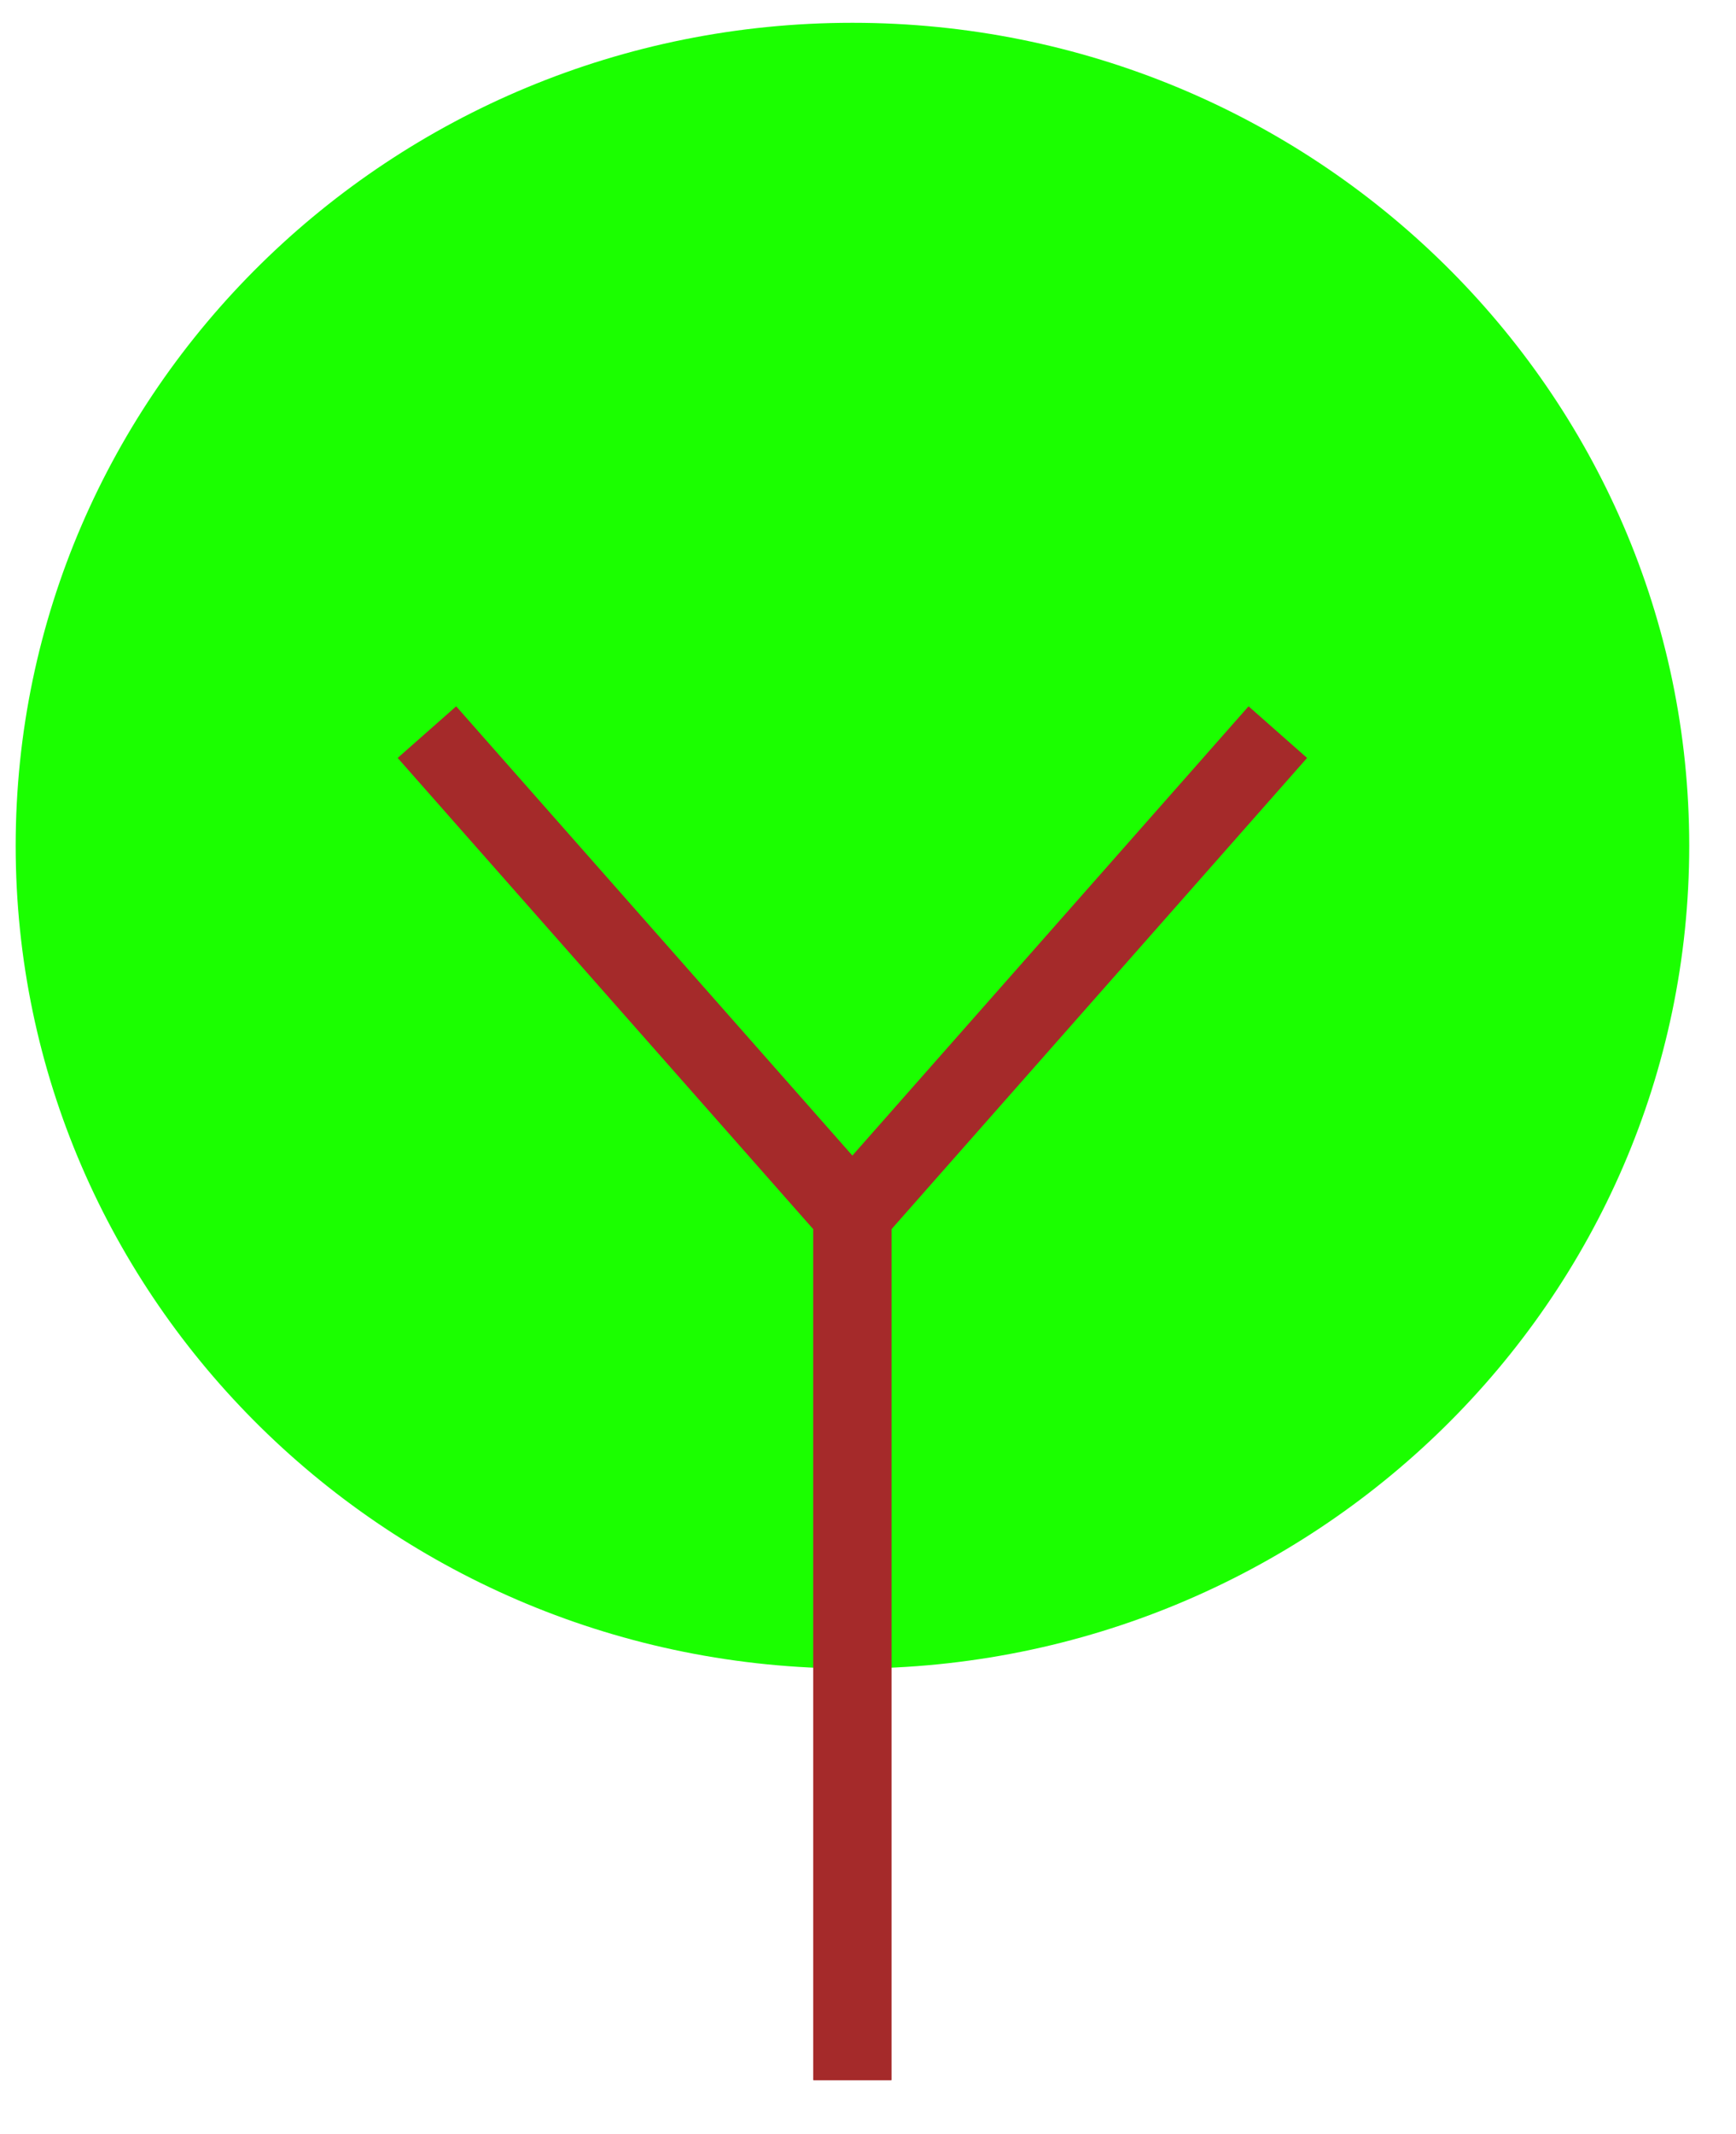 <?xml version="1.0" encoding="UTF-8" standalone="no"?>
<!DOCTYPE svg PUBLIC "-//W3C//DTD SVG 1.1//EN" "http://www.w3.org/Graphics/SVG/1.1/DTD/svg11.dtd">
<svg version="1.1" xmlns="http://www.w3.org/2000/svg" xmlns:xlink="http://www.w3.org/1999/xlink" preserveAspectRatio="xMidYMid meet" viewBox="13.545 4 111.273 135.818" width="107.27" height="131.82"><defs><path d="M121.82 57.73C121.82 86.83 97.78 110.45 68.18 110.45C38.58 110.45 14.55 86.83 14.55 57.73C14.55 28.63 38.58 5 68.18 5C97.78 5 121.82 28.63 121.82 57.73Z" id="aTg59LDkB"></path><path d="M40.91 50.45L68.18 81.36L68.18 136.82" id="acfVpyoVf"></path><path d="M95.45 50.45L68.18 81.36L68.18 136.82" id="btR0tJjlD"></path></defs><g><g><use xlink:href="#aTg59LDkB" opacity="1" fill="#1bff00" fill-opacity="1"></use></g><g><g><use xlink:href="#acfVpyoVf" opacity="1" fill-opacity="0" stroke="brown" stroke-width="5" stroke-opacity="1"></use></g></g><g><g><use xlink:href="#btR0tJjlD" opacity="1" fill-opacity="0" stroke="brown" stroke-width="5" stroke-opacity="1"></use></g></g></g></svg>